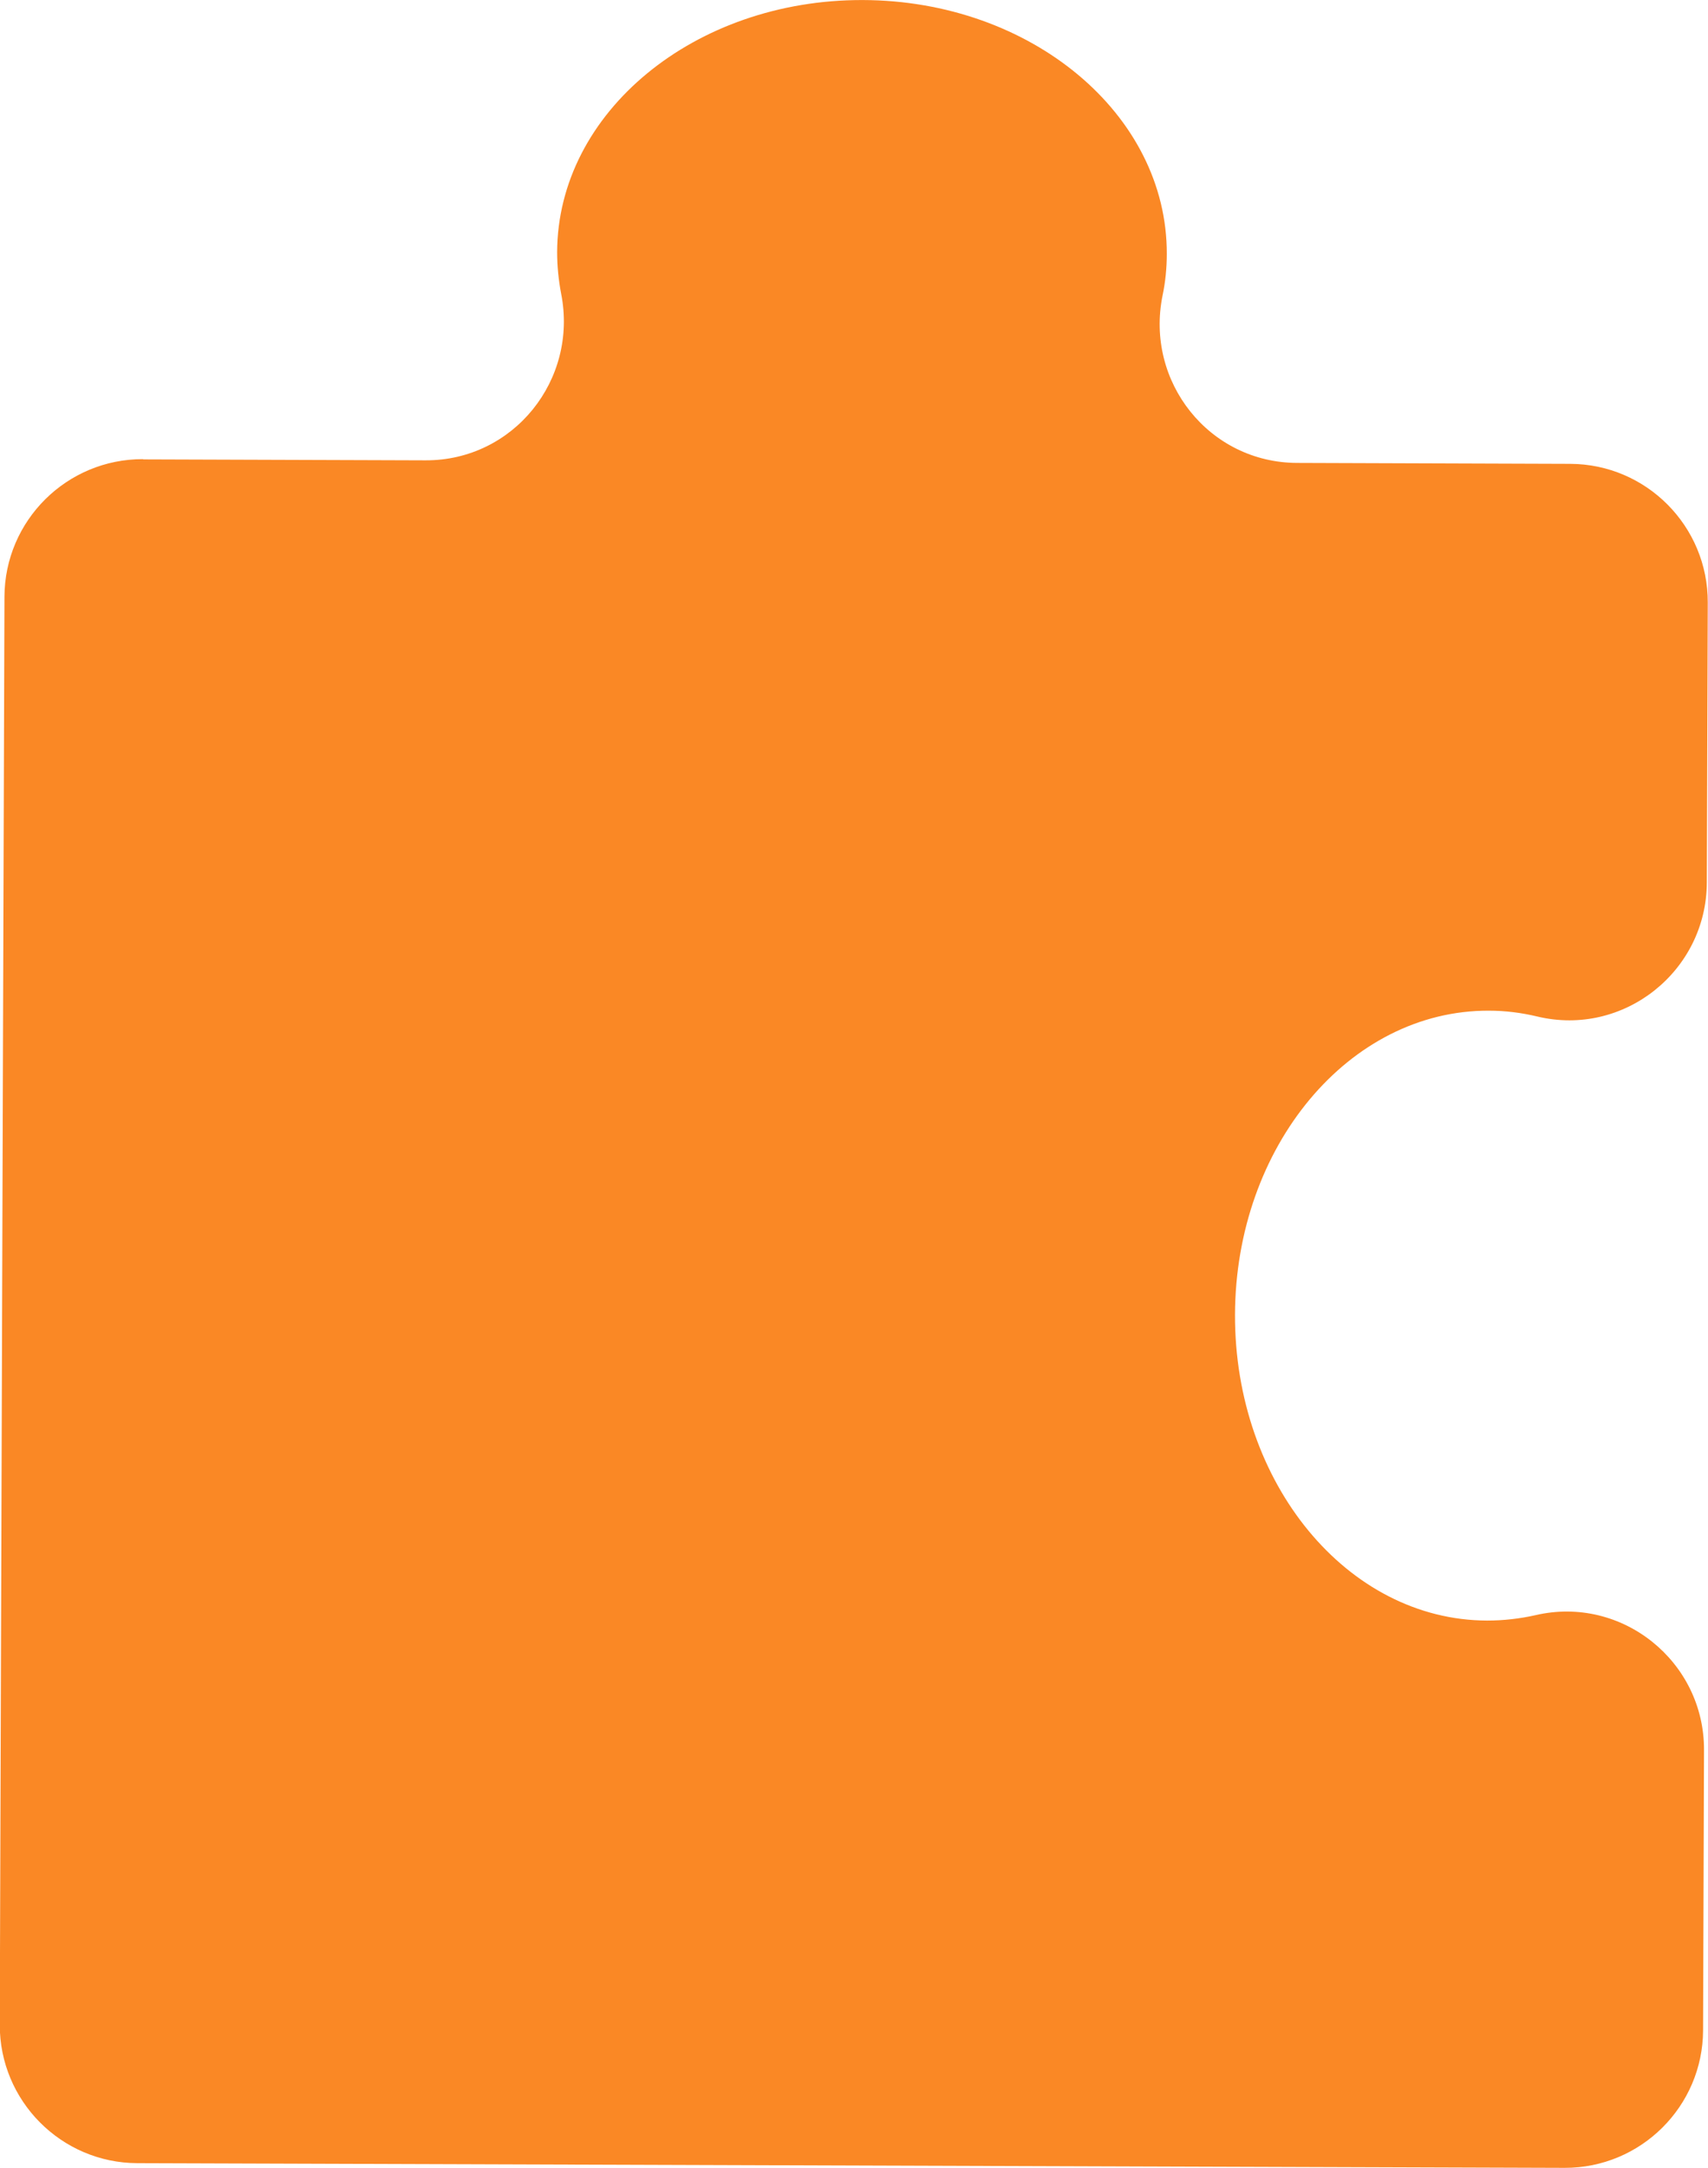 <?xml version="1.0" encoding="UTF-8"?>
<!DOCTYPE svg PUBLIC "-//W3C//DTD SVG 1.1//EN" "http://www.w3.org/Graphics/SVG/1.1/DTD/svg11.dtd">
<!-- Creator: CorelDRAW -->
<svg xmlns="http://www.w3.org/2000/svg" xml:space="preserve" width="9.242mm" height="11.727mm" version="1.1" style="shape-rendering:geometricPrecision; text-rendering:geometricPrecision; image-rendering:optimizeQuality; fill-rule:evenodd; clip-rule:evenodd"
viewBox="0 0 72.87 92.46"
 xmlns:xodm="http://www.corel.com/coreldraw/odm/2003">
 <defs>
  <style type="text/css">
   <![CDATA[
    .fil0 {fill:#FA8825;fill-rule:nonzero}
   ]]>
  </style>
 </defs>
 <g id="Layer_x0020_1">
  <path class="fil0" d="M6.11 19.59l12.05 0.04c3.75,0.01 6.51,-3.43 5.78,-7.11 -0.11,-0.58 -0.17,-1.17 -0.17,-1.77 0.02,-5.96 5.86,-10.77 13.04,-10.75 7.18,0.02 12.99,4.87 12.97,10.83 -0,0.6 -0.06,1.2 -0.18,1.77 -0.75,3.68 1.99,7.13 5.74,7.14l11.65 0.04c3.25,0.01 5.88,2.66 5.87,5.91l-0.04 11.94c-0.01,3.79 -3.55,6.6 -7.23,5.72 -0.67,-0.16 -1.36,-0.25 -2.07,-0.25 -5.96,-0.02 -10.81,5.79 -10.83,12.97 -0.02,7.18 4.79,13.02 10.75,13.04 0.71,0 1.4,-0.08 2.07,-0.23 3.69,-0.86 7.21,1.98 7.19,5.76l-0.04 11.94c-0.01,3.25 -2.66,5.88 -5.91,5.87l-60.89 -0.2c-3.25,-0.01 -5.88,-2.66 -5.87,-5.91l0.2 -60.89c0.01,-3.25 2.66,-5.88 5.91,-5.87z"/>
 </g>
</svg>
